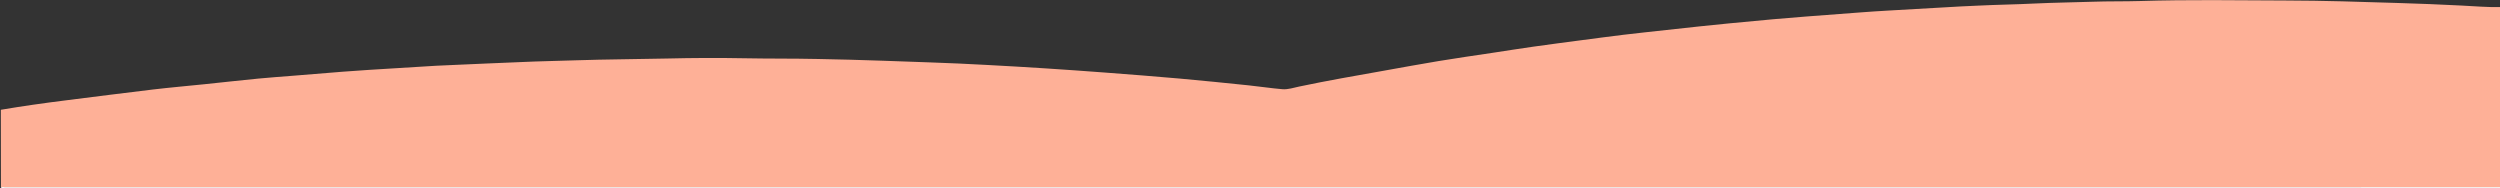 <?xml version="1.0" encoding="utf-8"?>
<!-- Generator: Adobe Illustrator 23.0.5, SVG Export Plug-In . SVG Version: 6.00 Build 0)  -->
<svg version="1.1" id="Layer_1" xmlns="http://www.w3.org/2000/svg" xmlns:xlink="http://www.w3.org/1999/xlink" x="0px" y="0px"
	 viewBox="0 0 560 42.14" style="enable-background:new 0 0 560 42.14;" xml:space="preserve">
<rect x="0" y="0" width="560" height="42.14" fill="#333333" stroke="none"/>
<style type="text/css">
	.st0{fill:#FEB097;}
	.st1{fill:#FEFEFE;}
</style>
<g>
	<g>
		<path class="st0" d="M0.19,24.59c4.85-0.82,9.73-1.51,14.62-2.12c6.45-0.8,12.9-1.65,19.36-2.41c3.89-0.46,7.79-0.8,11.68-1.2
			c4.02-0.42,8.04-0.87,12.06-1.26c2.52-0.25,5.04-0.41,7.56-0.62c3.78-0.31,7.56-0.62,11.34-0.92c1.95-0.15,3.91-0.29,5.87-0.41
			c4.99-0.31,9.97-0.62,14.96-0.92c1.33-0.08,2.65-0.12,3.98-0.18c5.06-0.26,10.12-0.41,15.18-0.65c4.05-0.19,8.1-0.25,12.15-0.39
			c6.81-0.23,13.62-0.24,20.43-0.4c5.74-0.14,11.47-0.17,17.21-0.06c5.48,0.11,10.97,0.04,16.45,0.16c4.88,0.1,9.75,0.21,14.63,0.39
			c3.57,0.13,7.15,0.27,10.72,0.38c4.24,0.13,8.47,0.35,12.71,0.57c4.33,0.23,8.65,0.48,12.98,0.76c4.51,0.29,9.02,0.61,13.53,0.95
			c5.55,0.42,11.09,0.85,16.63,1.34c5.16,0.46,10.31,0.99,15.46,1.52c2.51,0.26,5.01,0.65,7.53,0.86c1.29,0.11,2.56-0.34,3.82-0.6
			c6.3-1.33,12.64-2.42,18.98-3.55c4.07-0.72,8.13-1.48,12.21-2.15c3.98-0.66,7.98-1.23,11.98-1.83c3.09-0.47,6.17-0.96,9.27-1.4
			c3.59-0.51,7.19-0.97,10.79-1.45c3.13-0.41,6.26-0.83,9.39-1.21c3.2-0.38,6.4-0.72,9.6-1.07c2.48-0.27,4.96-0.55,7.44-0.81
			c2.23-0.24,4.46-0.47,6.69-0.68c3.27-0.32,6.54-0.63,9.81-0.92c2.46-0.22,4.91-0.42,7.37-0.61c4.1-0.32,8.19-0.63,12.29-0.93
			c2.02-0.15,4.04-0.29,6.06-0.4c5.43-0.32,10.86-0.63,16.29-0.93c1.29-0.07,2.59-0.11,3.89-0.18c4.21-0.21,8.42-0.26,12.62-0.47
			c4.33-0.21,8.67-0.25,13.01-0.4c3.55-0.13,7.1-0.05,10.64-0.16c10.84-0.34,21.68-0.16,32.52-0.12c4.28,0.02,8.56,0.07,12.83,0.19
			c4.15,0.12,8.29,0.25,12.44,0.37c4.71,0.13,9.43,0.34,14.13,0.57c2.97,0.15,5.94,0.41,8.92,0.35c0,13.45,0,26.89,0,40.34
			c-0.33,0.17-0.69,0.09-1.03,0.09c-185.98,0-371.97,0-557.95,0c-0.34,0-0.7,0.09-1.03-0.09C0.19,36.13,0.19,30.36,0.19,24.59z"/>
		<path class="st1" d="M0.19,41.9c186.67,0,373.34,0,560.01,0c-0.04,0.06,0.1,0.2-0.1,0.19c-0.25-0.01-0.51,0-0.76,0
			c-186.1,0-372.2,0-558.29-0.01C0.77,42.08,0.4,42.3,0.19,41.9z"/>
	</g>
</g>
</svg>
